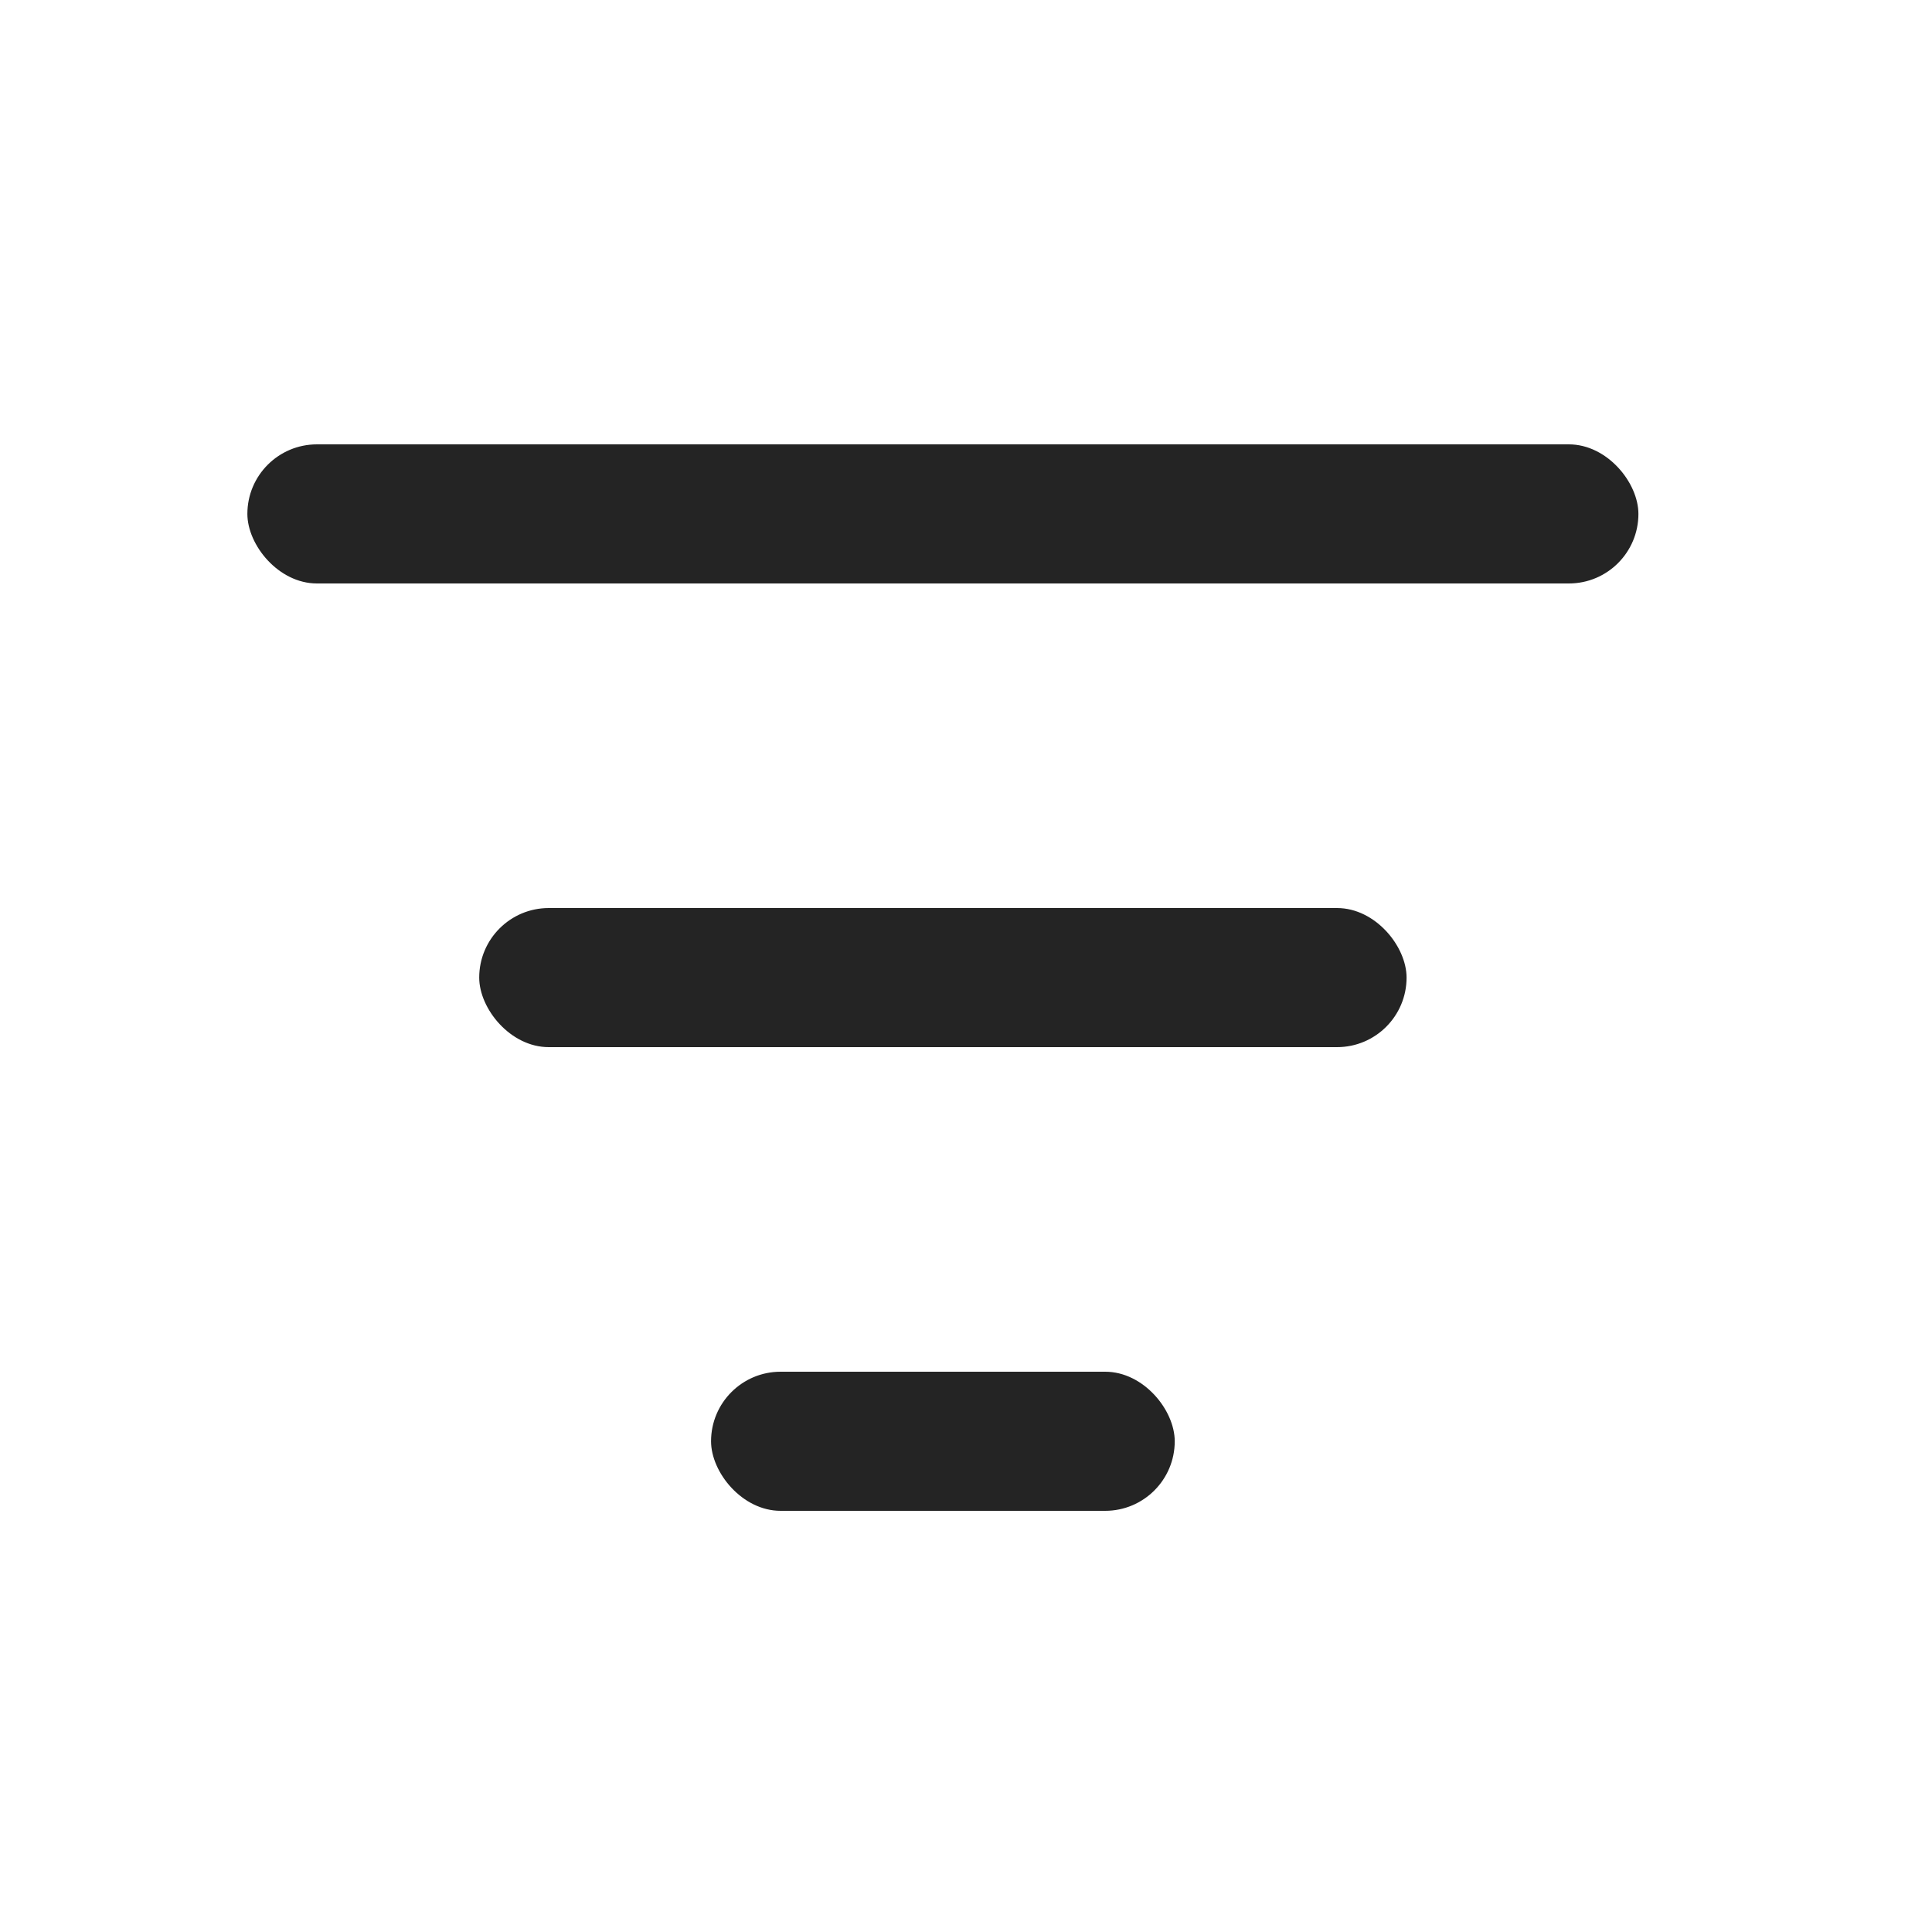 <svg width="25" height="25" viewBox="0 0 25 25" fill="none" xmlns="http://www.w3.org/2000/svg">
<rect x="3.201" y="5.75" width="18" height="1.8" rx="0.9" fill="#242424"/>
<rect x="6.201" y="11.75" width="12" height="1.8" rx="0.9" fill="#242424"/>
<rect x="9.201" y="17.75" width="6" height="1.8" rx="0.9" fill="#242424"/>
</svg>
